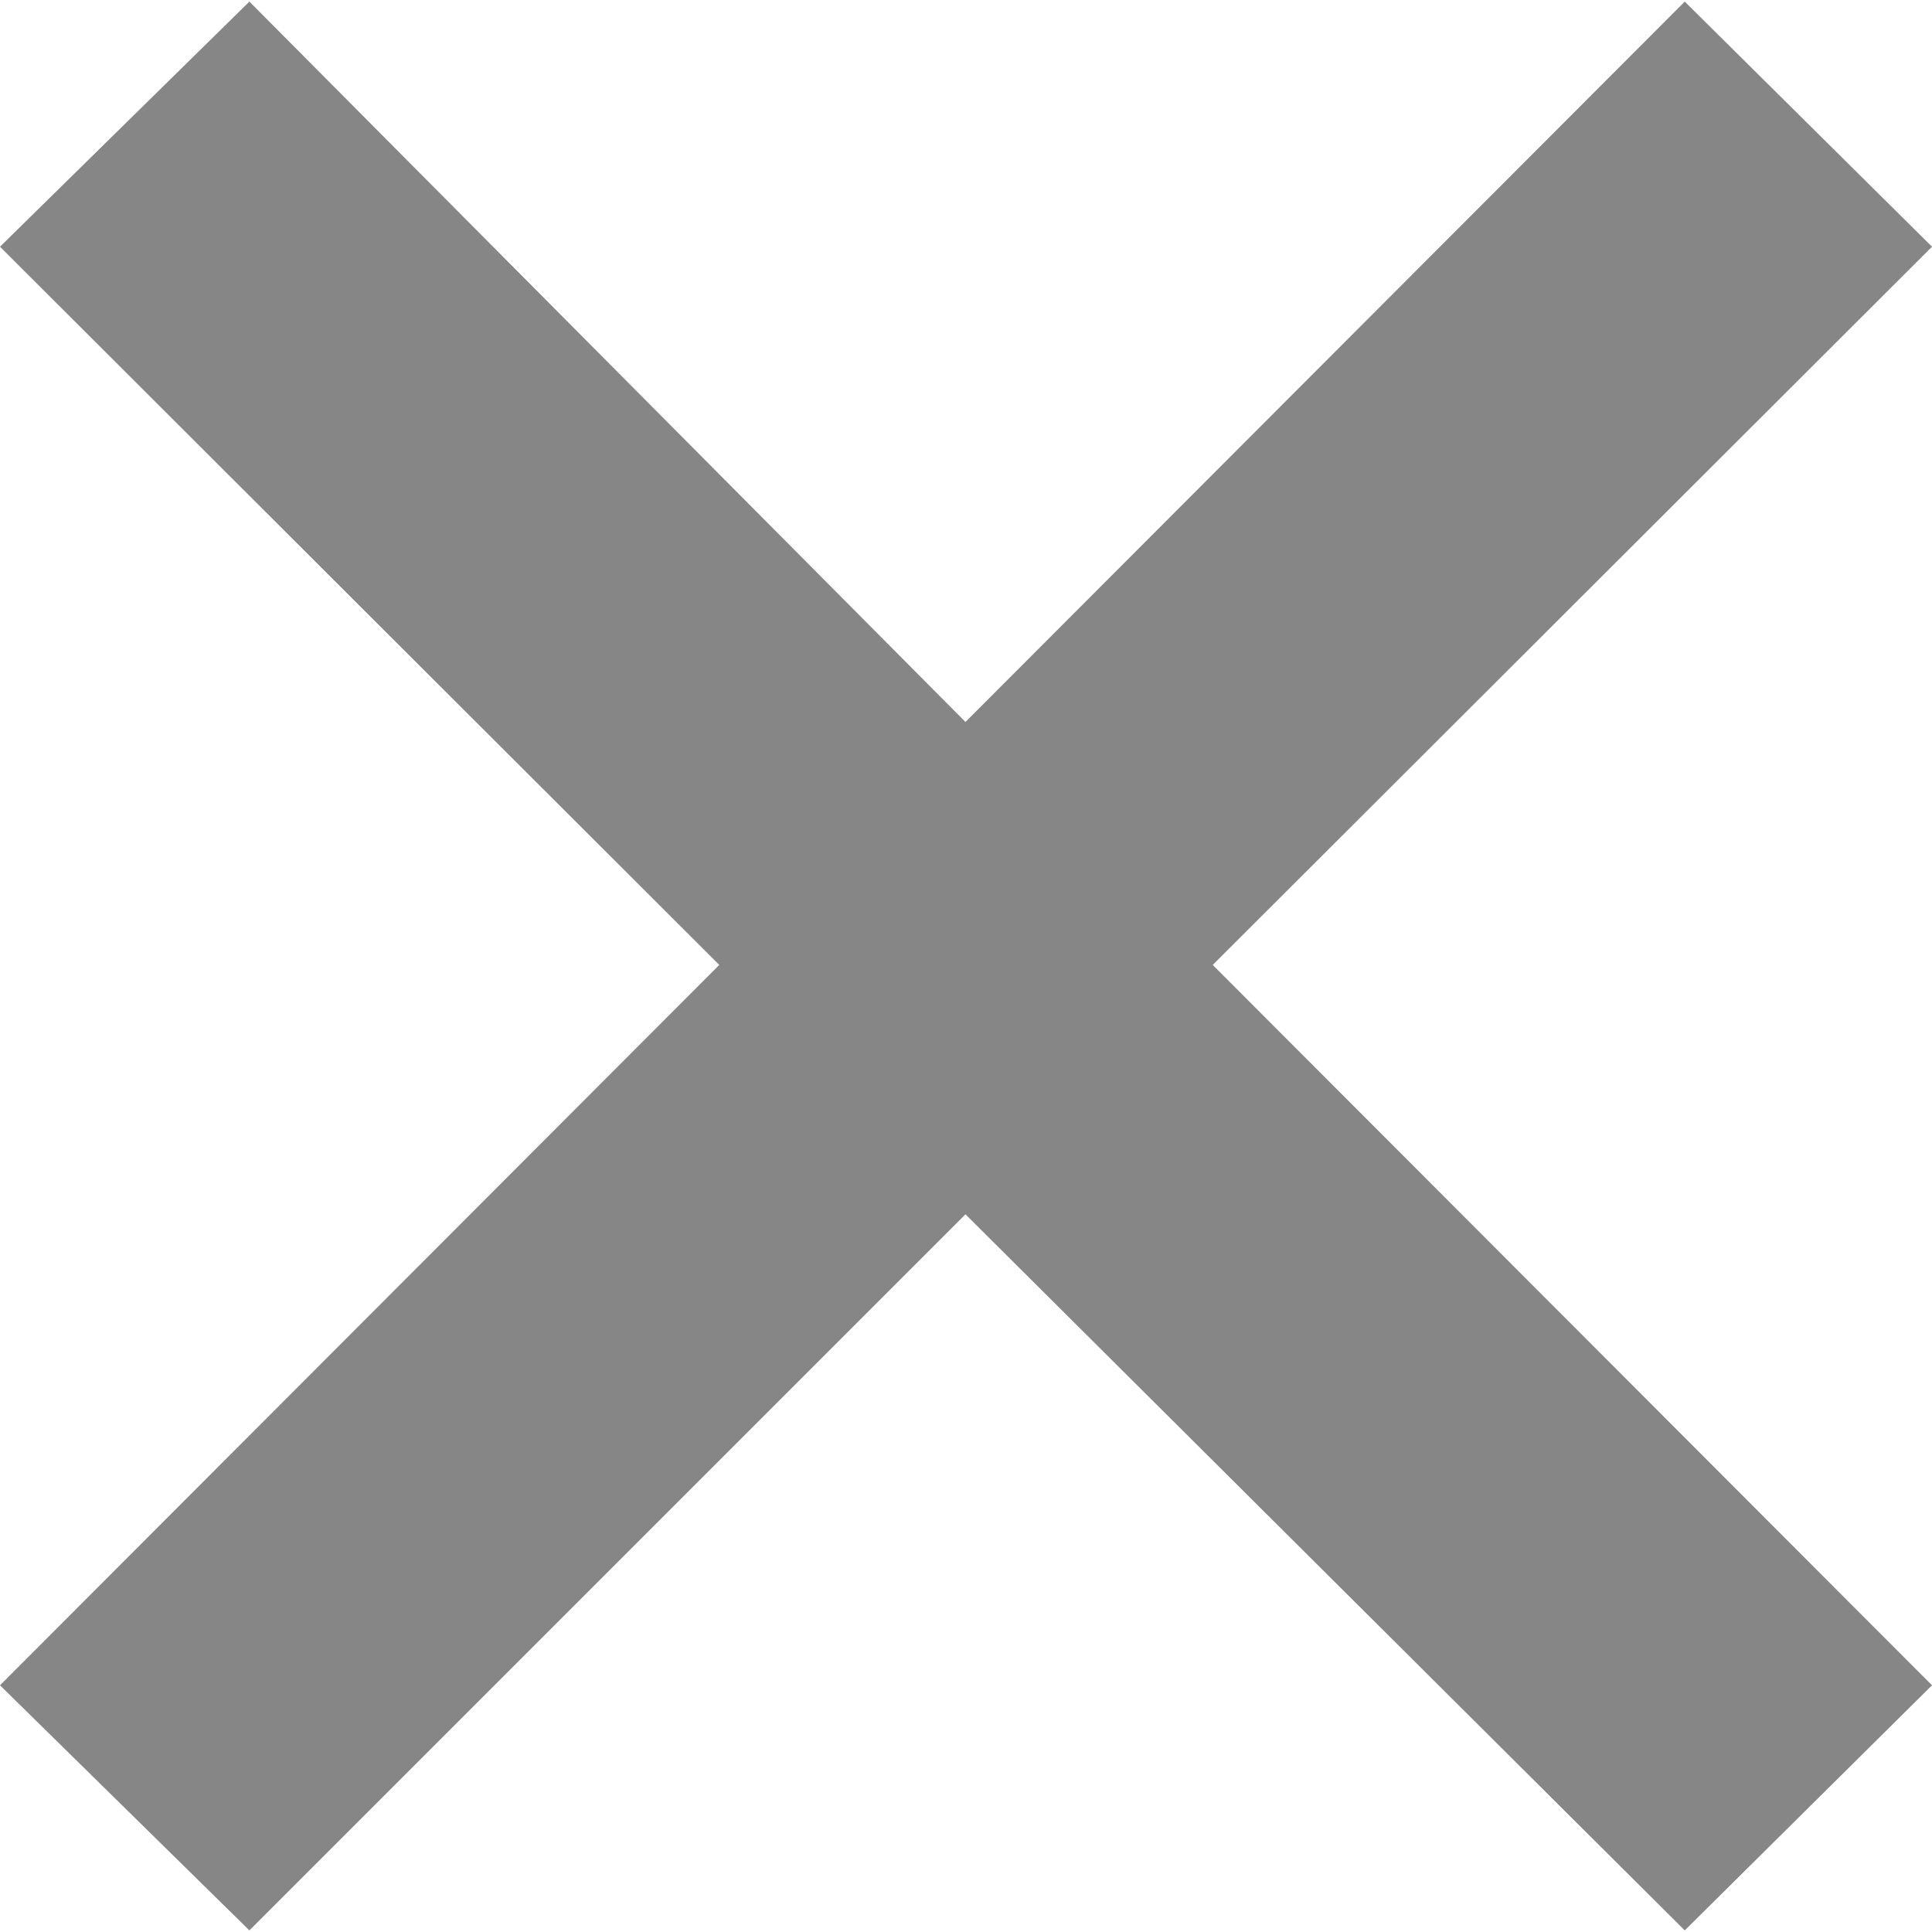 <?xml version="1.0" encoding="utf-8"?>
<!-- Generator: Adobe Illustrator 15.0.2, SVG Export Plug-In . SVG Version: 6.00 Build 0)  -->
<!DOCTYPE svg PUBLIC "-//W3C//DTD SVG 1.1//EN" "http://www.w3.org/Graphics/SVG/1.1/DTD/svg11.dtd">
<svg xmlns="http://www.w3.org/2000/svg" xmlns:xlink="http://www.w3.org/1999/xlink" version="1.1" id="Calque_1" x="0px" y="0px" width="16" height="16" viewBox="0 0 512 512" enable-background="new 0 0 512 512" xml:space="preserve" fill="#868686">
<g>
	<g>
		<path fill="#868686" d="M190.618,255.716L0,65.382L66.092,0.424L255.86,191.326L446.478,0.424l65.526,64.958L321.386,255.716    l190.618,190.9l-65.526,64.958L255.86,321.806L66.092,511.574L0,446.618L190.618,255.716z"/>
	</g>
</g>
</svg>
